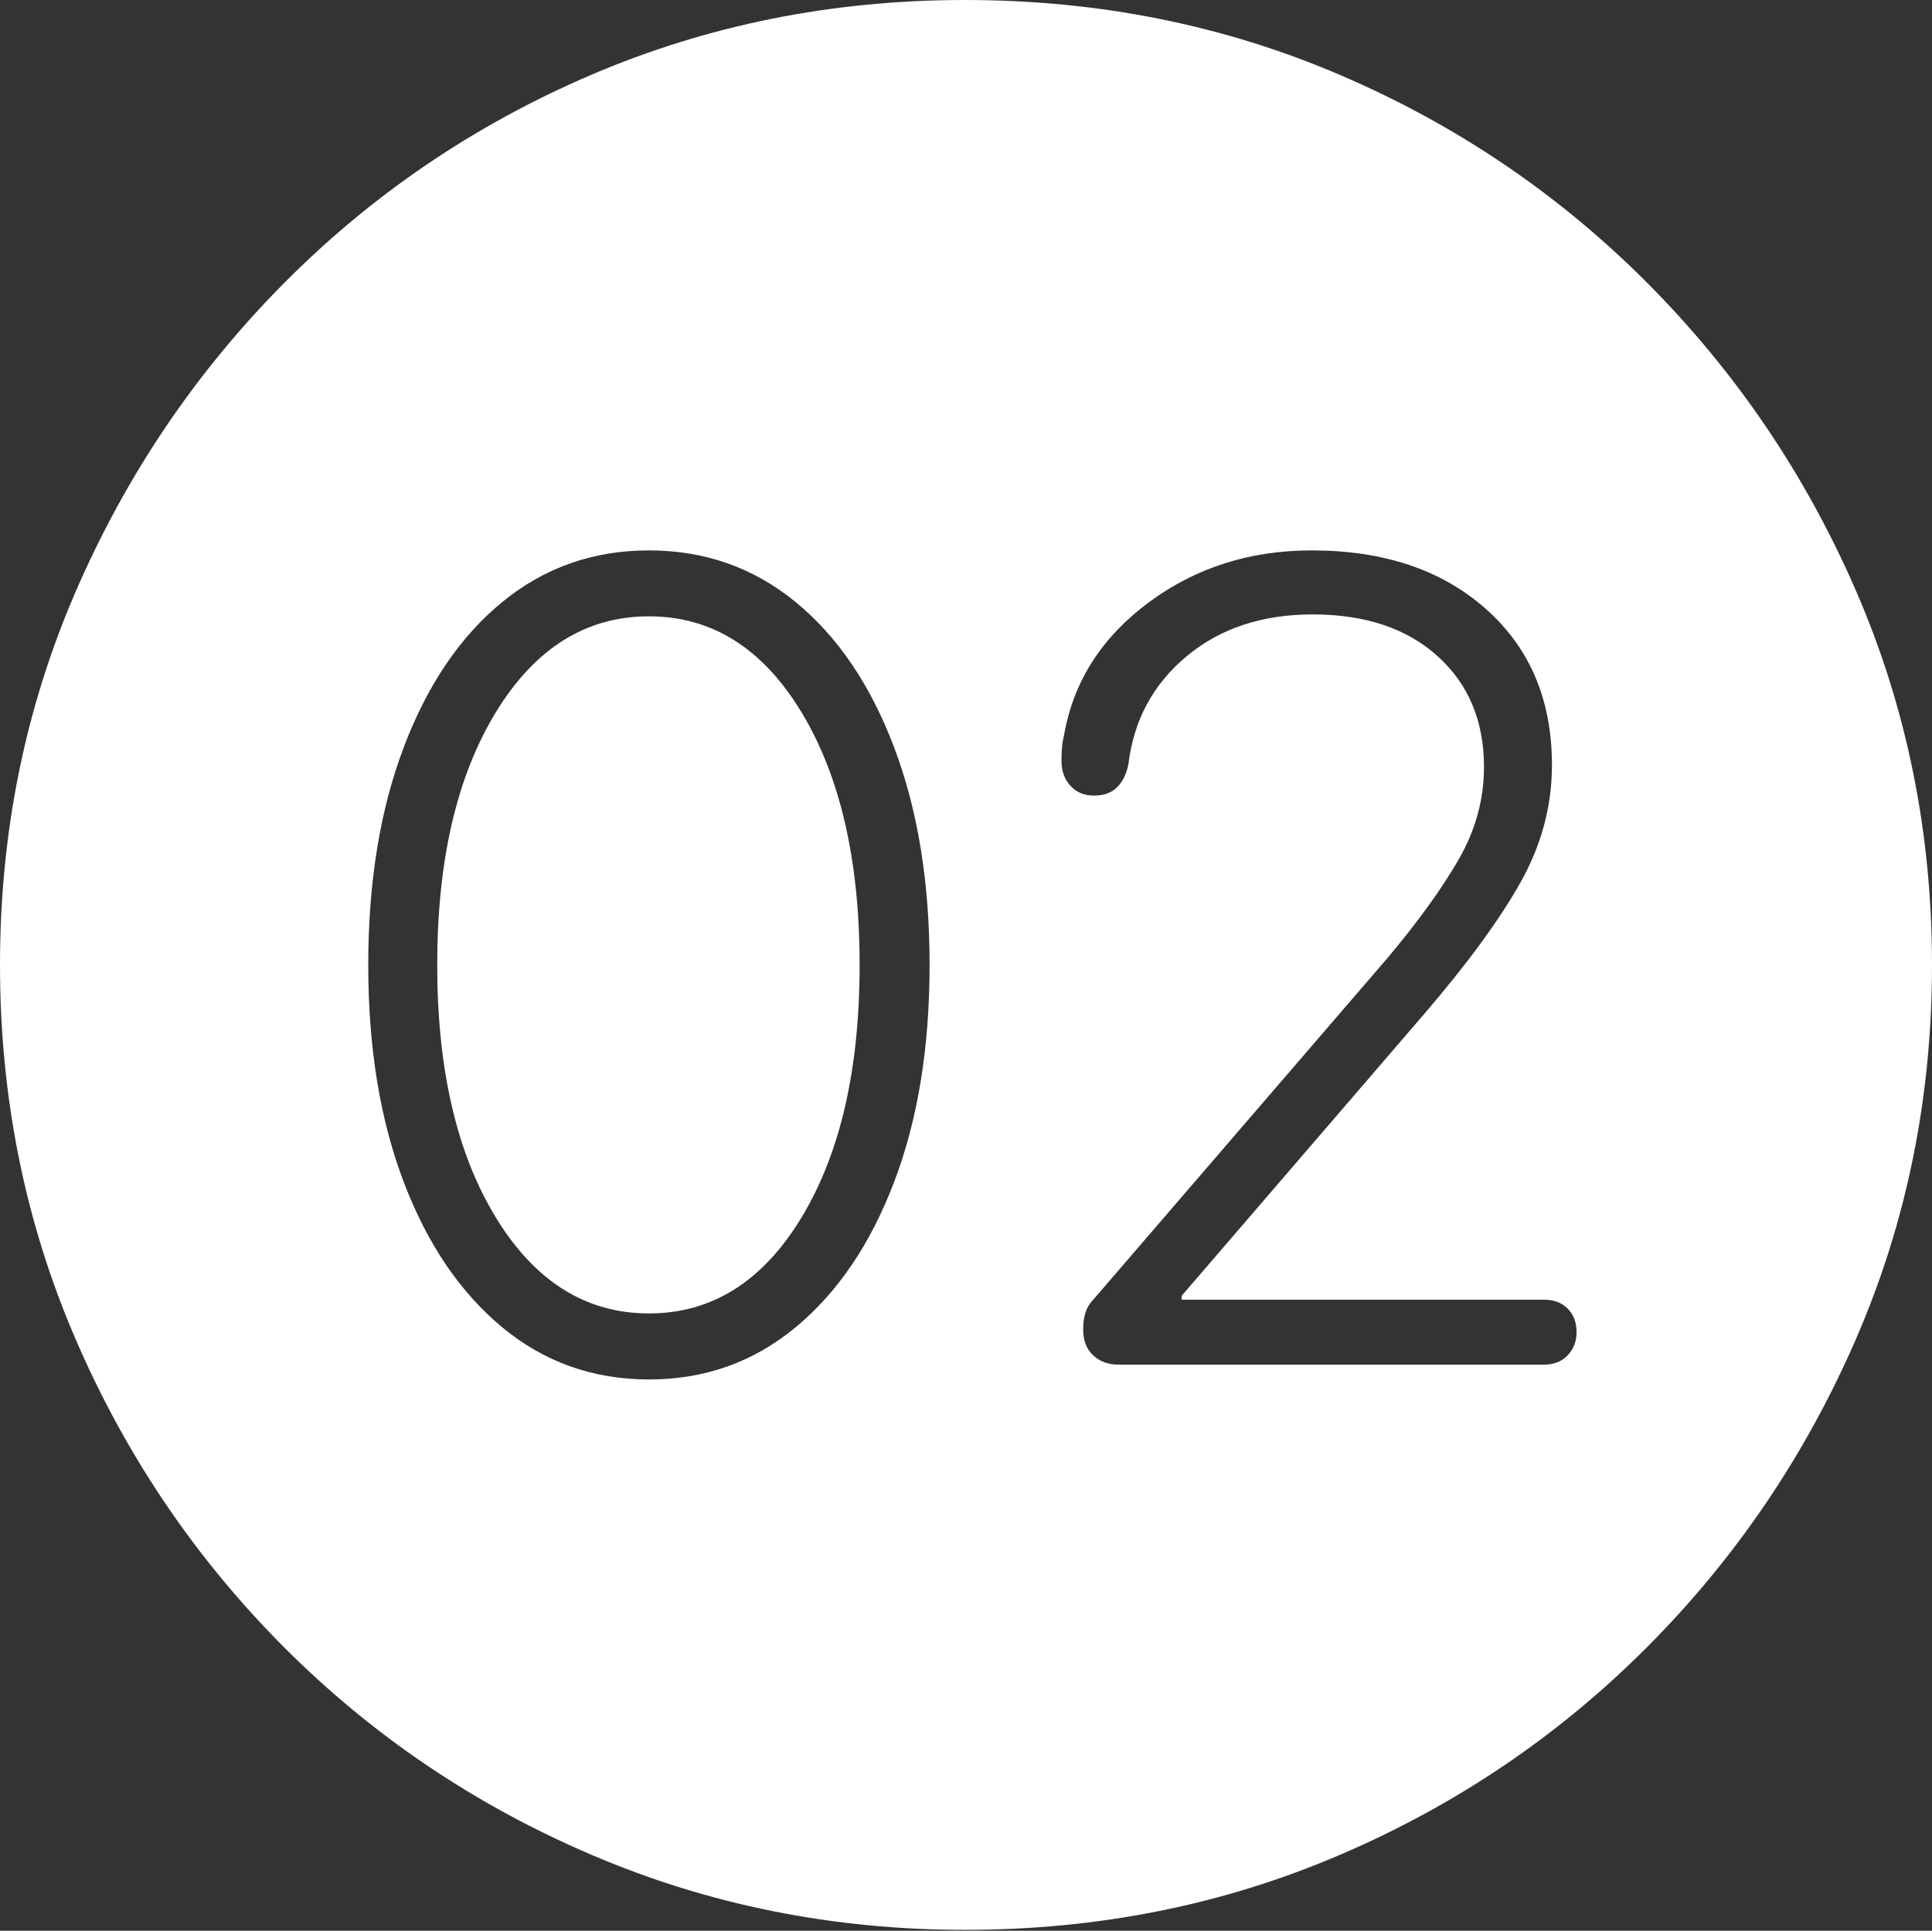 <?xml version="1.0" encoding="UTF-8"?>
<!--Generator: Apple Native CoreSVG 175-->
<!DOCTYPE svg
PUBLIC "-//W3C//DTD SVG 1.1//EN"
       "http://www.w3.org/Graphics/SVG/1.1/DTD/svg11.dtd">
<svg version="1.1" xmlns="http://www.w3.org/2000/svg" xmlns:xlink="http://www.w3.org/1999/xlink" width="19.16" height="19.15">
 <rect width="100%" height="100%" fill="#333333" stroke="none"/>
 <g>
  <rect height="19.15" opacity="0" width="19.16" x="0" y="0"/>
  <path d="M9.57 19.141Q11.553 19.141 13.286 18.398Q15.02 17.656 16.338 16.333Q17.656 15.01 18.408 13.276Q19.16 11.543 19.16 9.57Q19.16 7.598 18.408 5.864Q17.656 4.131 16.338 2.808Q15.02 1.484 13.286 0.742Q11.553 0 9.57 0Q7.598 0 5.864 0.742Q4.131 1.484 2.817 2.808Q1.504 4.131 0.752 5.864Q0 7.598 0 9.57Q0 11.543 0.747 13.276Q1.494 15.01 2.812 16.333Q4.131 17.656 5.869 18.398Q7.607 19.141 9.57 19.141ZM6.436 13.682Q5.605 13.682 4.98 13.164Q4.355 12.646 4.004 11.724Q3.652 10.801 3.652 9.57Q3.652 8.34 4.004 7.412Q4.355 6.484 4.98 5.972Q5.605 5.459 6.436 5.459Q7.266 5.459 7.891 5.972Q8.516 6.484 8.867 7.412Q9.219 8.34 9.219 9.57Q9.219 10.801 8.867 11.724Q8.516 12.646 7.891 13.164Q7.266 13.682 6.436 13.682ZM6.436 13.027Q7.373 13.027 7.949 12.075Q8.525 11.123 8.525 9.57Q8.525 8.018 7.949 7.065Q7.373 6.113 6.436 6.113Q5.498 6.113 4.917 7.065Q4.336 8.018 4.336 9.57Q4.336 11.123 4.917 12.075Q5.498 13.027 6.436 13.027ZM11.094 13.535Q10.938 13.535 10.84 13.442Q10.742 13.35 10.742 13.184Q10.742 13.086 10.767 13.013Q10.791 12.94 10.859 12.871L13.76 9.502Q14.219 8.955 14.468 8.521Q14.717 8.086 14.717 7.607Q14.717 6.924 14.258 6.509Q13.799 6.094 13.018 6.094Q12.266 6.094 11.768 6.509Q11.27 6.924 11.191 7.578Q11.162 7.725 11.079 7.808Q10.996 7.891 10.85 7.891Q10.703 7.891 10.615 7.793Q10.527 7.695 10.527 7.549Q10.527 7.471 10.532 7.412Q10.537 7.354 10.557 7.266Q10.703 6.484 11.396 5.972Q12.09 5.459 13.008 5.459Q14.082 5.459 14.736 6.04Q15.391 6.621 15.391 7.588Q15.391 8.193 15.083 8.745Q14.775 9.297 14.131 10.049L11.719 12.852L11.719 12.891L15.312 12.891Q15.459 12.891 15.547 12.979Q15.635 13.066 15.635 13.213Q15.635 13.35 15.547 13.442Q15.459 13.535 15.312 13.535Z" fill="#ffffff"/>
 </g>
</svg>
